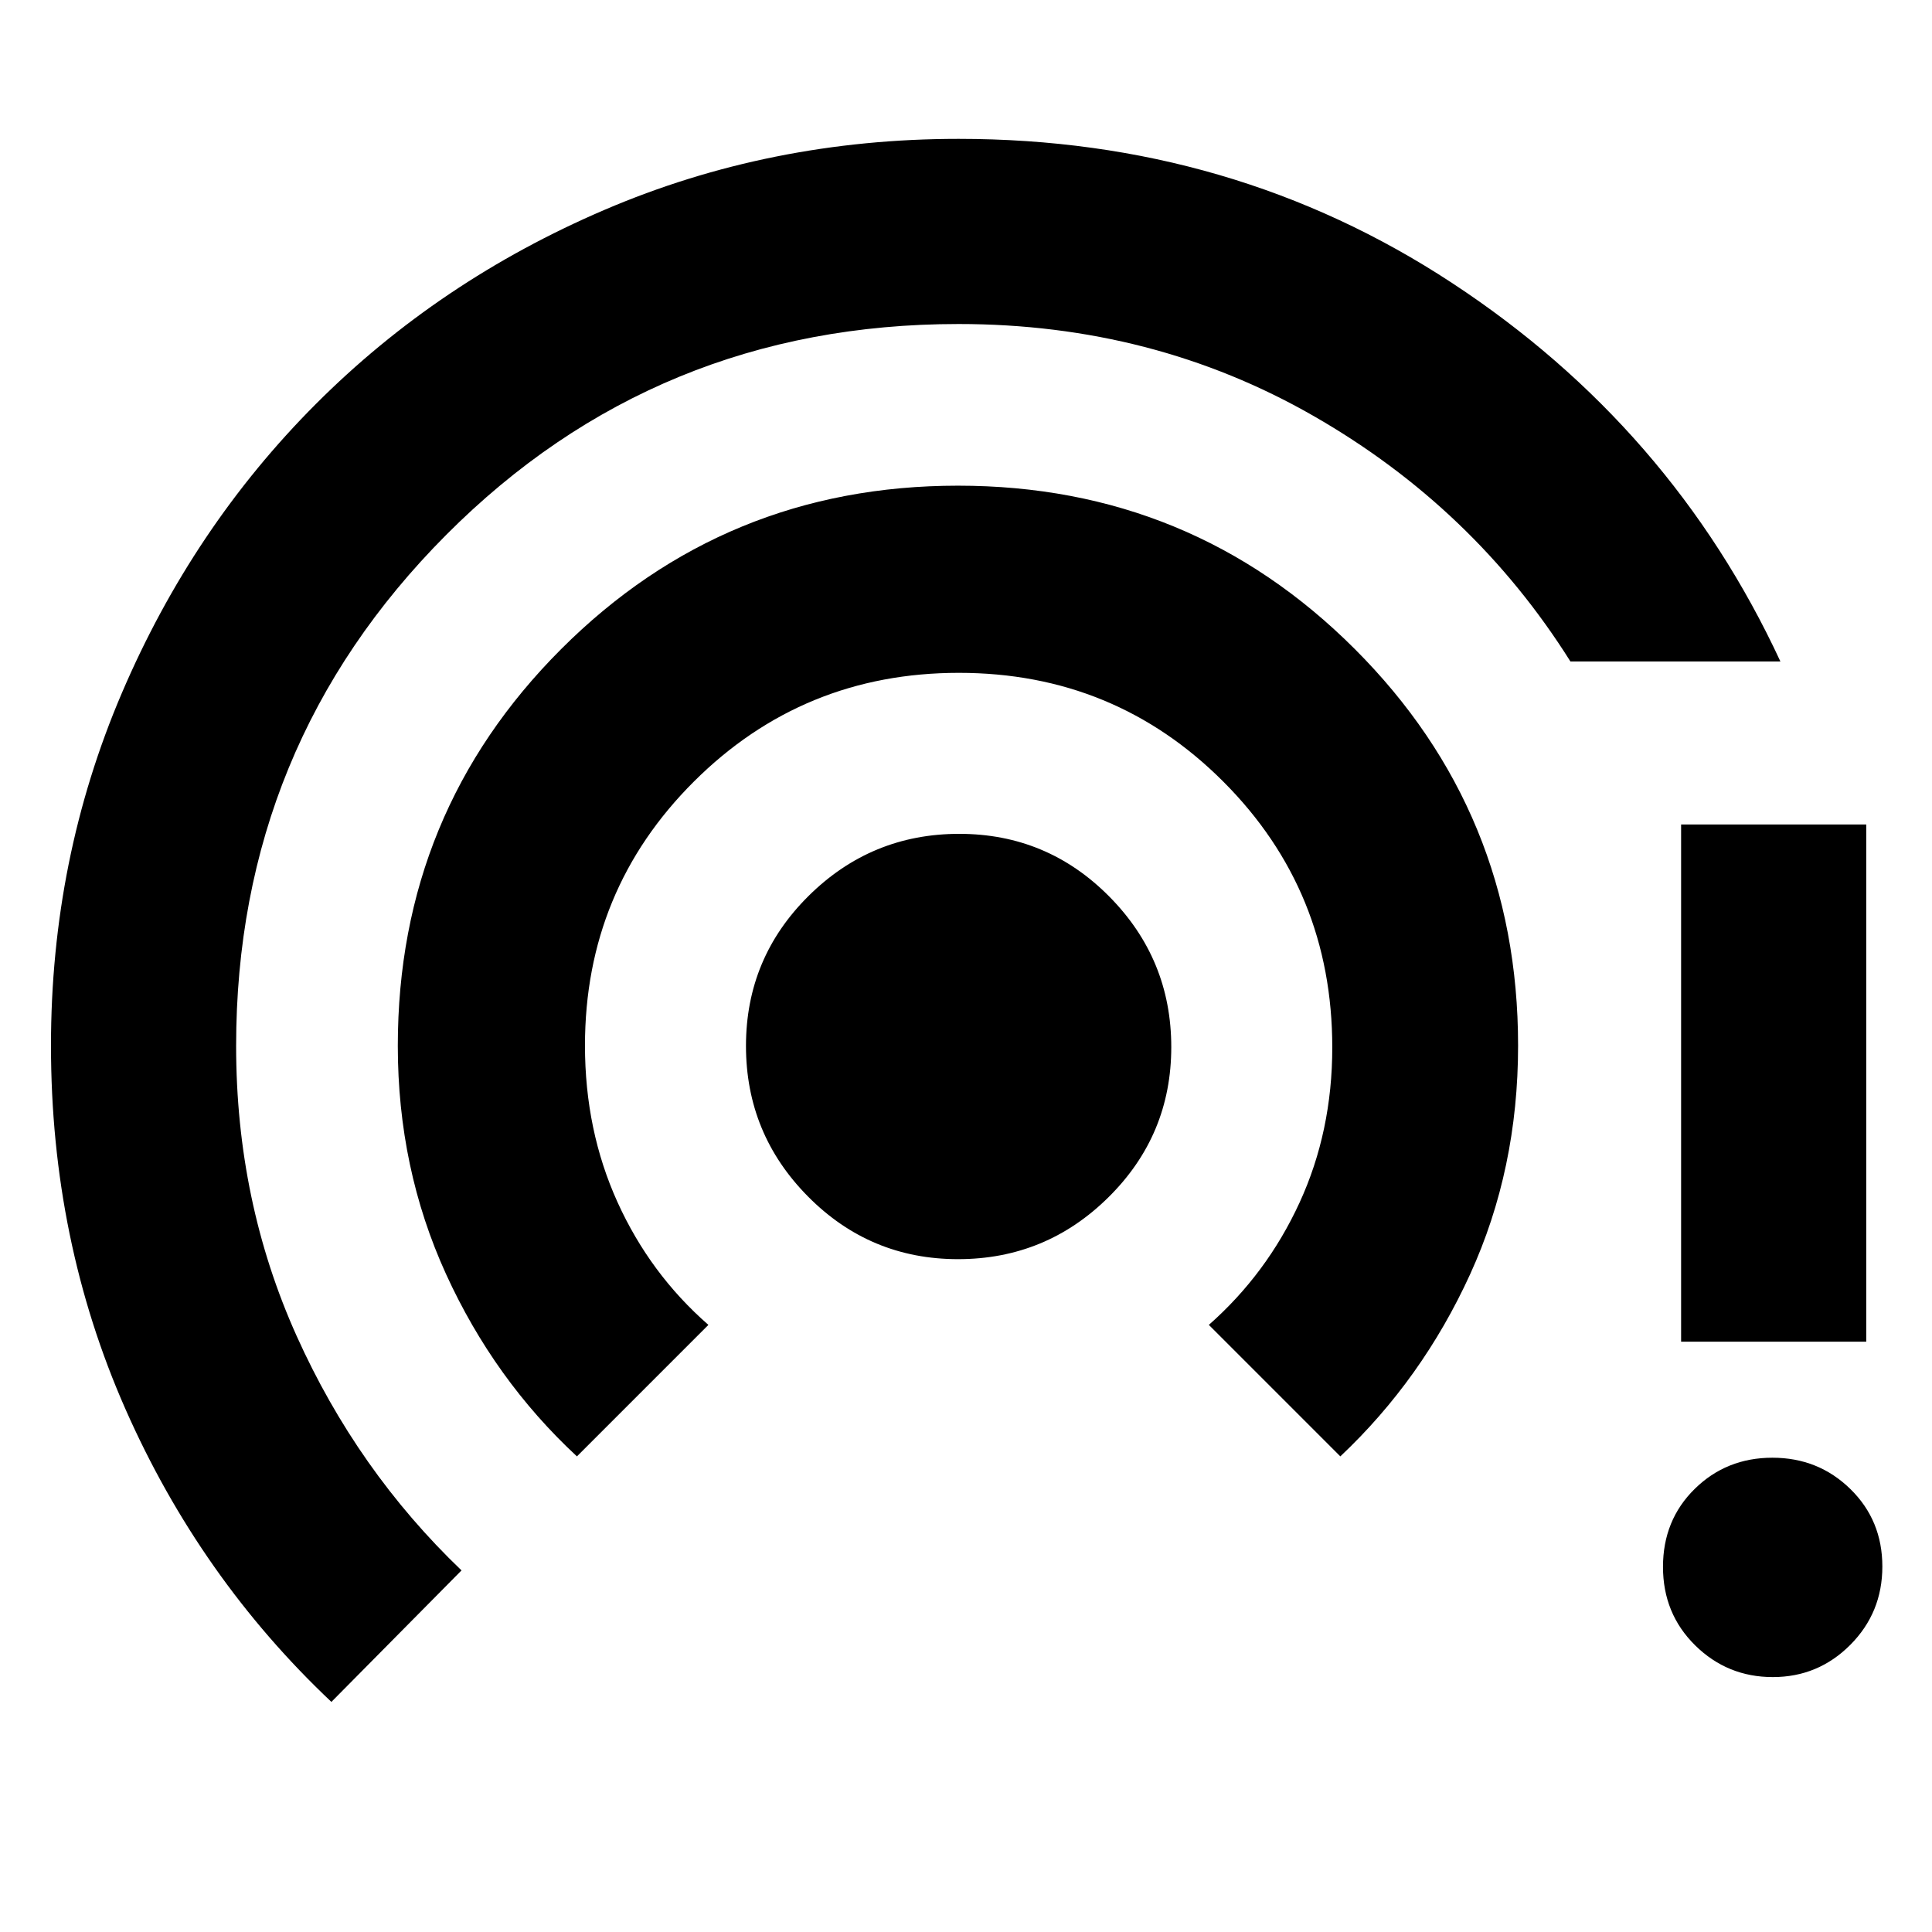 <svg xmlns="http://www.w3.org/2000/svg" height="40" viewBox="0 -960 960 960" width="40"><path d="M164.67-114.33Q99.33-176 62.33-259.84q-37-83.85-37-180.63 0-92.86 35.22-175.17 35.21-82.32 96.36-143.57t143.48-96.52Q382.72-891 476.33-891q136.23 0 245.28 71.67 109.06 71.66 163.06 188H780.33q-48-76.34-127.66-122Q573-799 476.33-799q-150.25 0-254.62 104.78-104.38 104.78-104.38 253.95 0 77.27 30.08 144.12 30.07 66.86 81.92 116.48l-64.66 65.34Zm122-122q-41.09-38.12-65.05-90.61-23.95-52.49-23.95-113.37 0-115.98 81.18-197.17 81.19-81.19 197.17-81.19 115.98 0 197.15 81.15 81.16 81.15 81.16 197.08 0 61.44-23.83 113.61-23.83 52.16-64.5 90.5l-65.33-65.34q28.85-25.44 45.09-60.79Q662-397.81 662-439.52q0-77.81-54.03-131.98-54.04-54.17-131.5-54.17-77.47 0-131.64 53.99-54.16 53.98-54.16 131.22 0 42.13 16.16 77.79Q323-327 352-301.67l-65.33 65.34Zm189.37-98q-43.71 0-74.54-31.13-30.83-31.12-30.83-74.83 0-43.71 31.12-74.54 31.13-30.84 74.84-30.84 43.7 0 74.54 31.13Q582-483.42 582-439.71q0 43.71-31.13 74.54-31.12 30.84-74.83 30.84Zm404.85 207.66q-22.56 0-38.56-15.75-16-15.76-16-39 0-23.25 15.76-38.75 15.75-15.5 38.61-15.5 22.85 0 38.74 15.56 15.89 15.55 15.89 38.5 0 22.94-15.94 38.94-15.95 16-38.5 16Zm-45.56-166.66v-257h92v257h-92Z"/></svg>